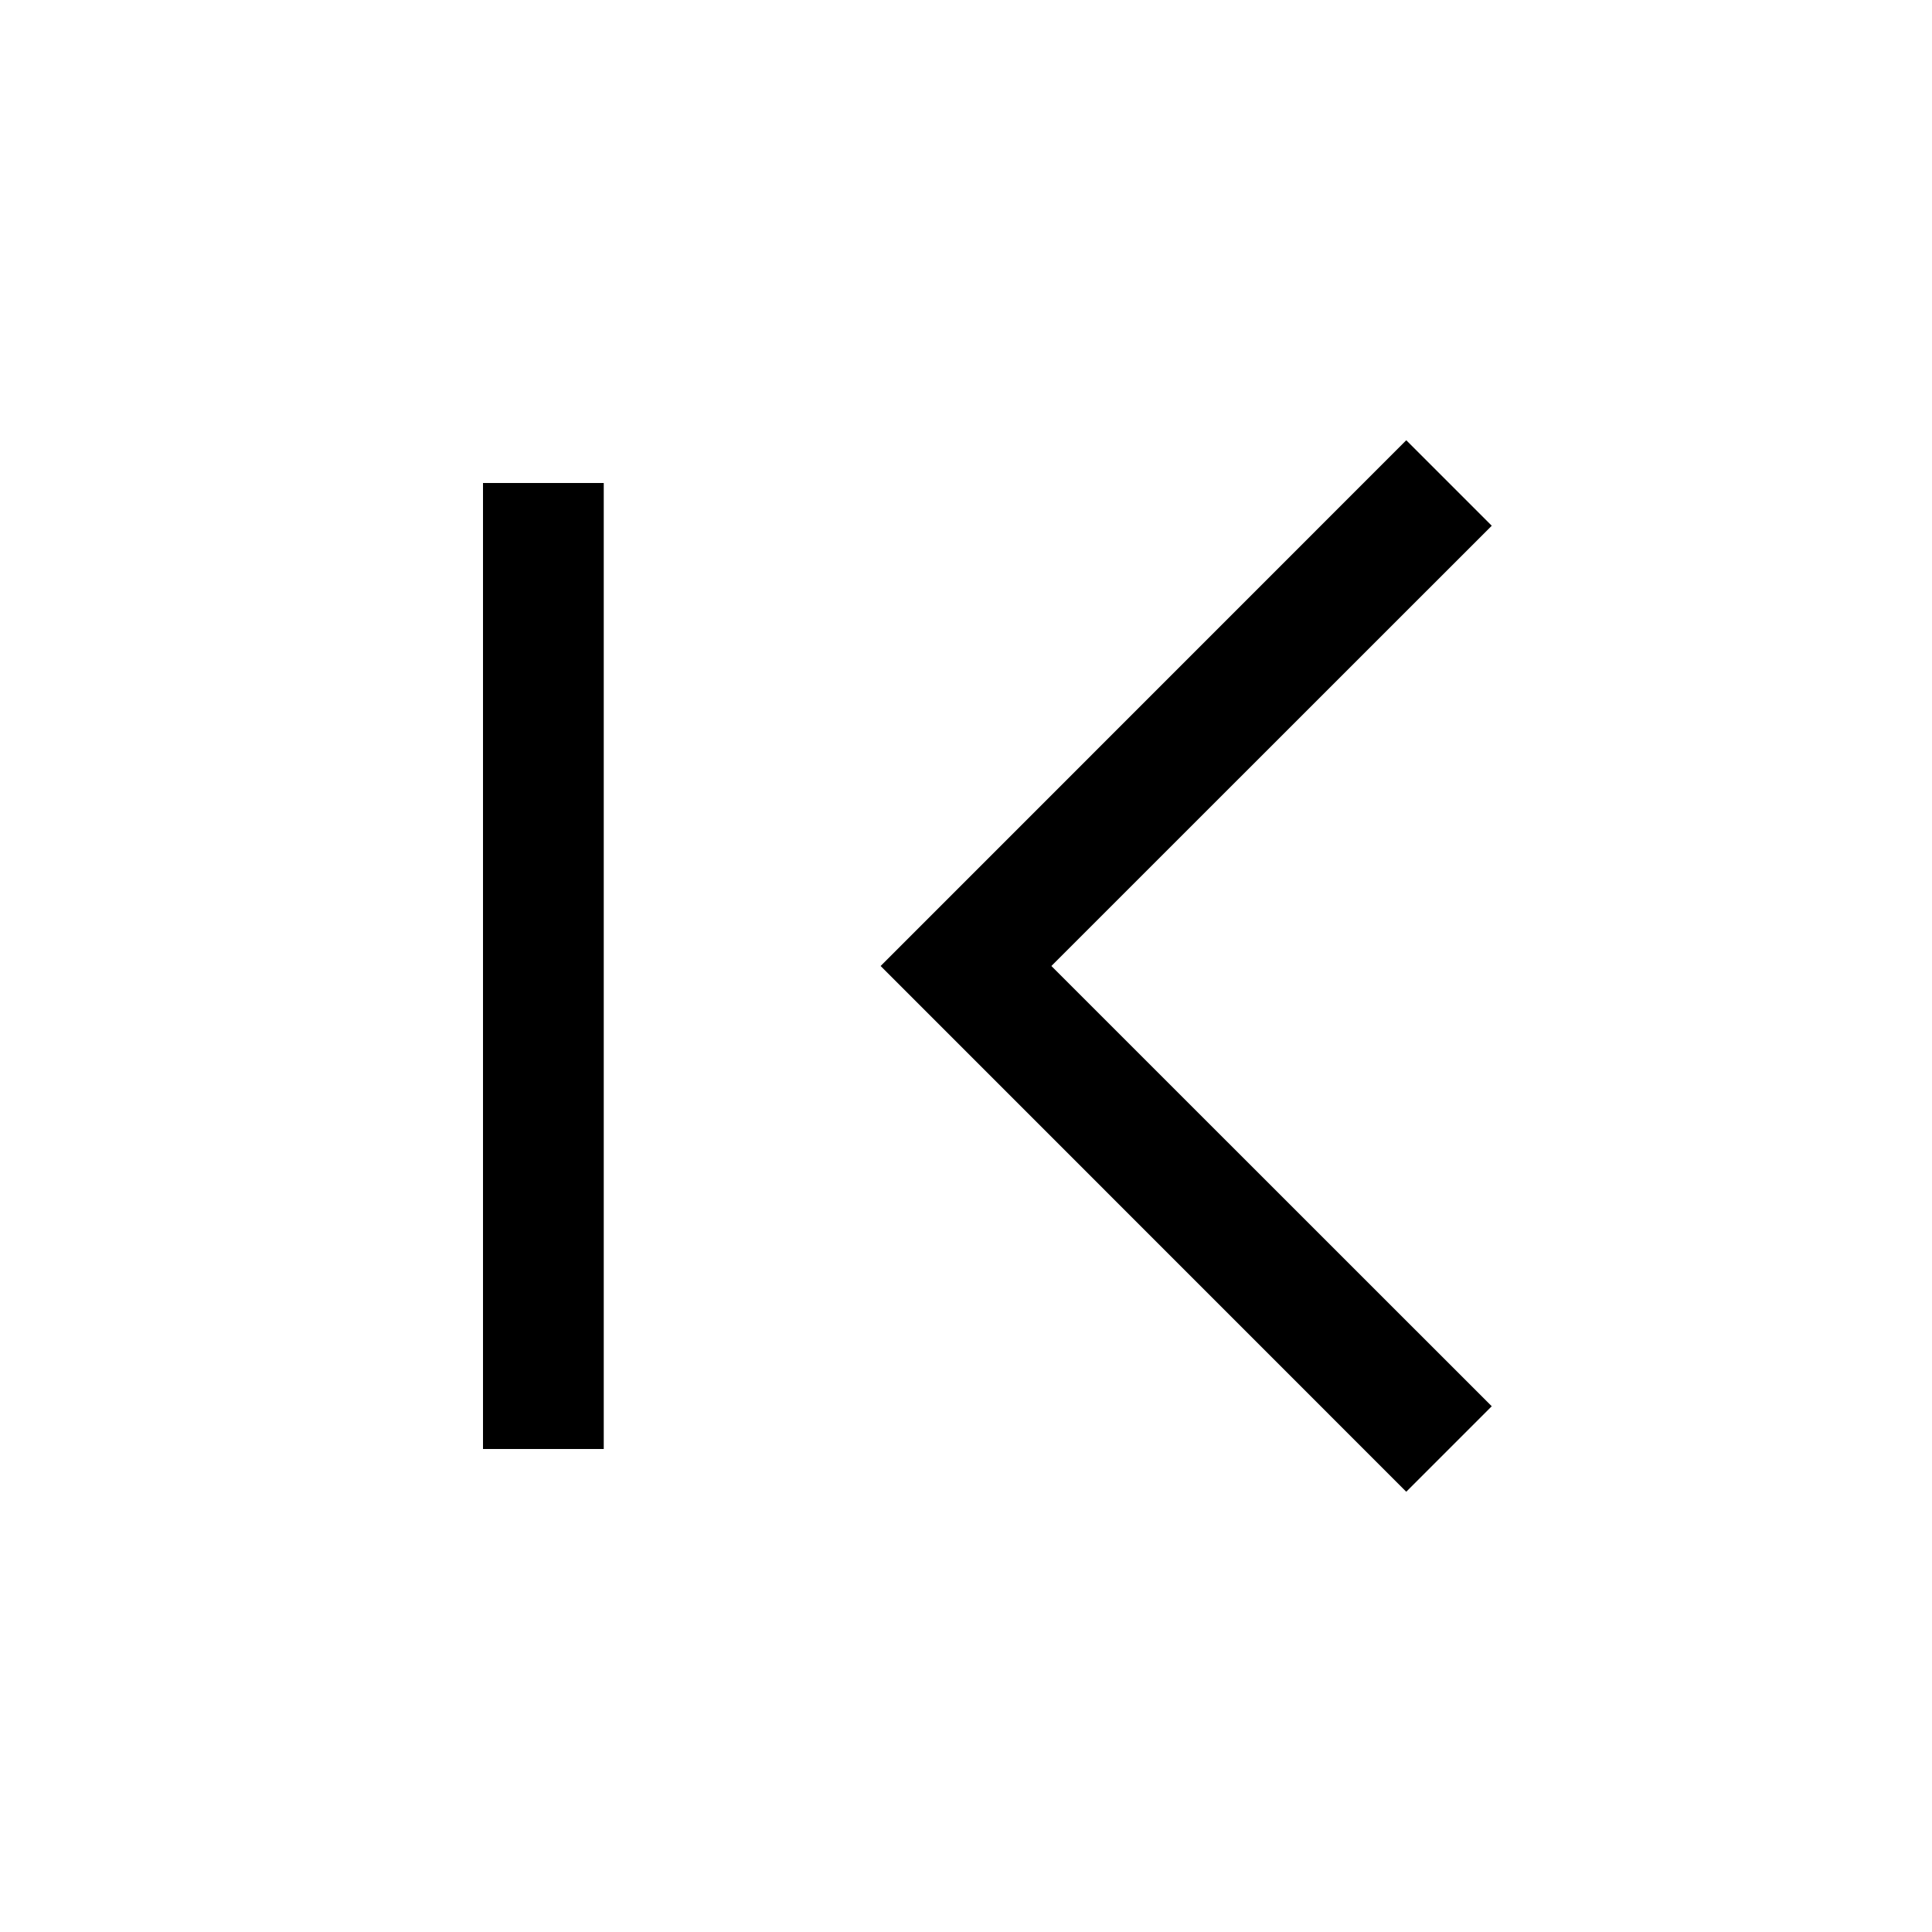 <svg width="100%" height="100%" viewBox="0 0 16 16" version="1.1" xmlns="http://www.w3.org/2000/svg" xmlns:xlink="http://www.w3.org/1999/xlink" xml:space="preserve" xmlns:serif="http://www.serif.com/" style="fill-rule:evenodd;clip-rule:evenodd;stroke-linejoin:round;stroke-miterlimit:1.414;">
    <g id="first">
        <path fill="#000000" d="M12.354,4.354L8.707,8L12.354,11.646L11.646,12.354L7.293,8L11.646,3.646C11.882,3.882 12.118,4.118 12.354,4.354Z" style="fill-rule:nonzero;"/>
        <rect x="4" y="4" width="1" height="8" style="fill-rule:nonzero;"/>
    </g>
</svg>
